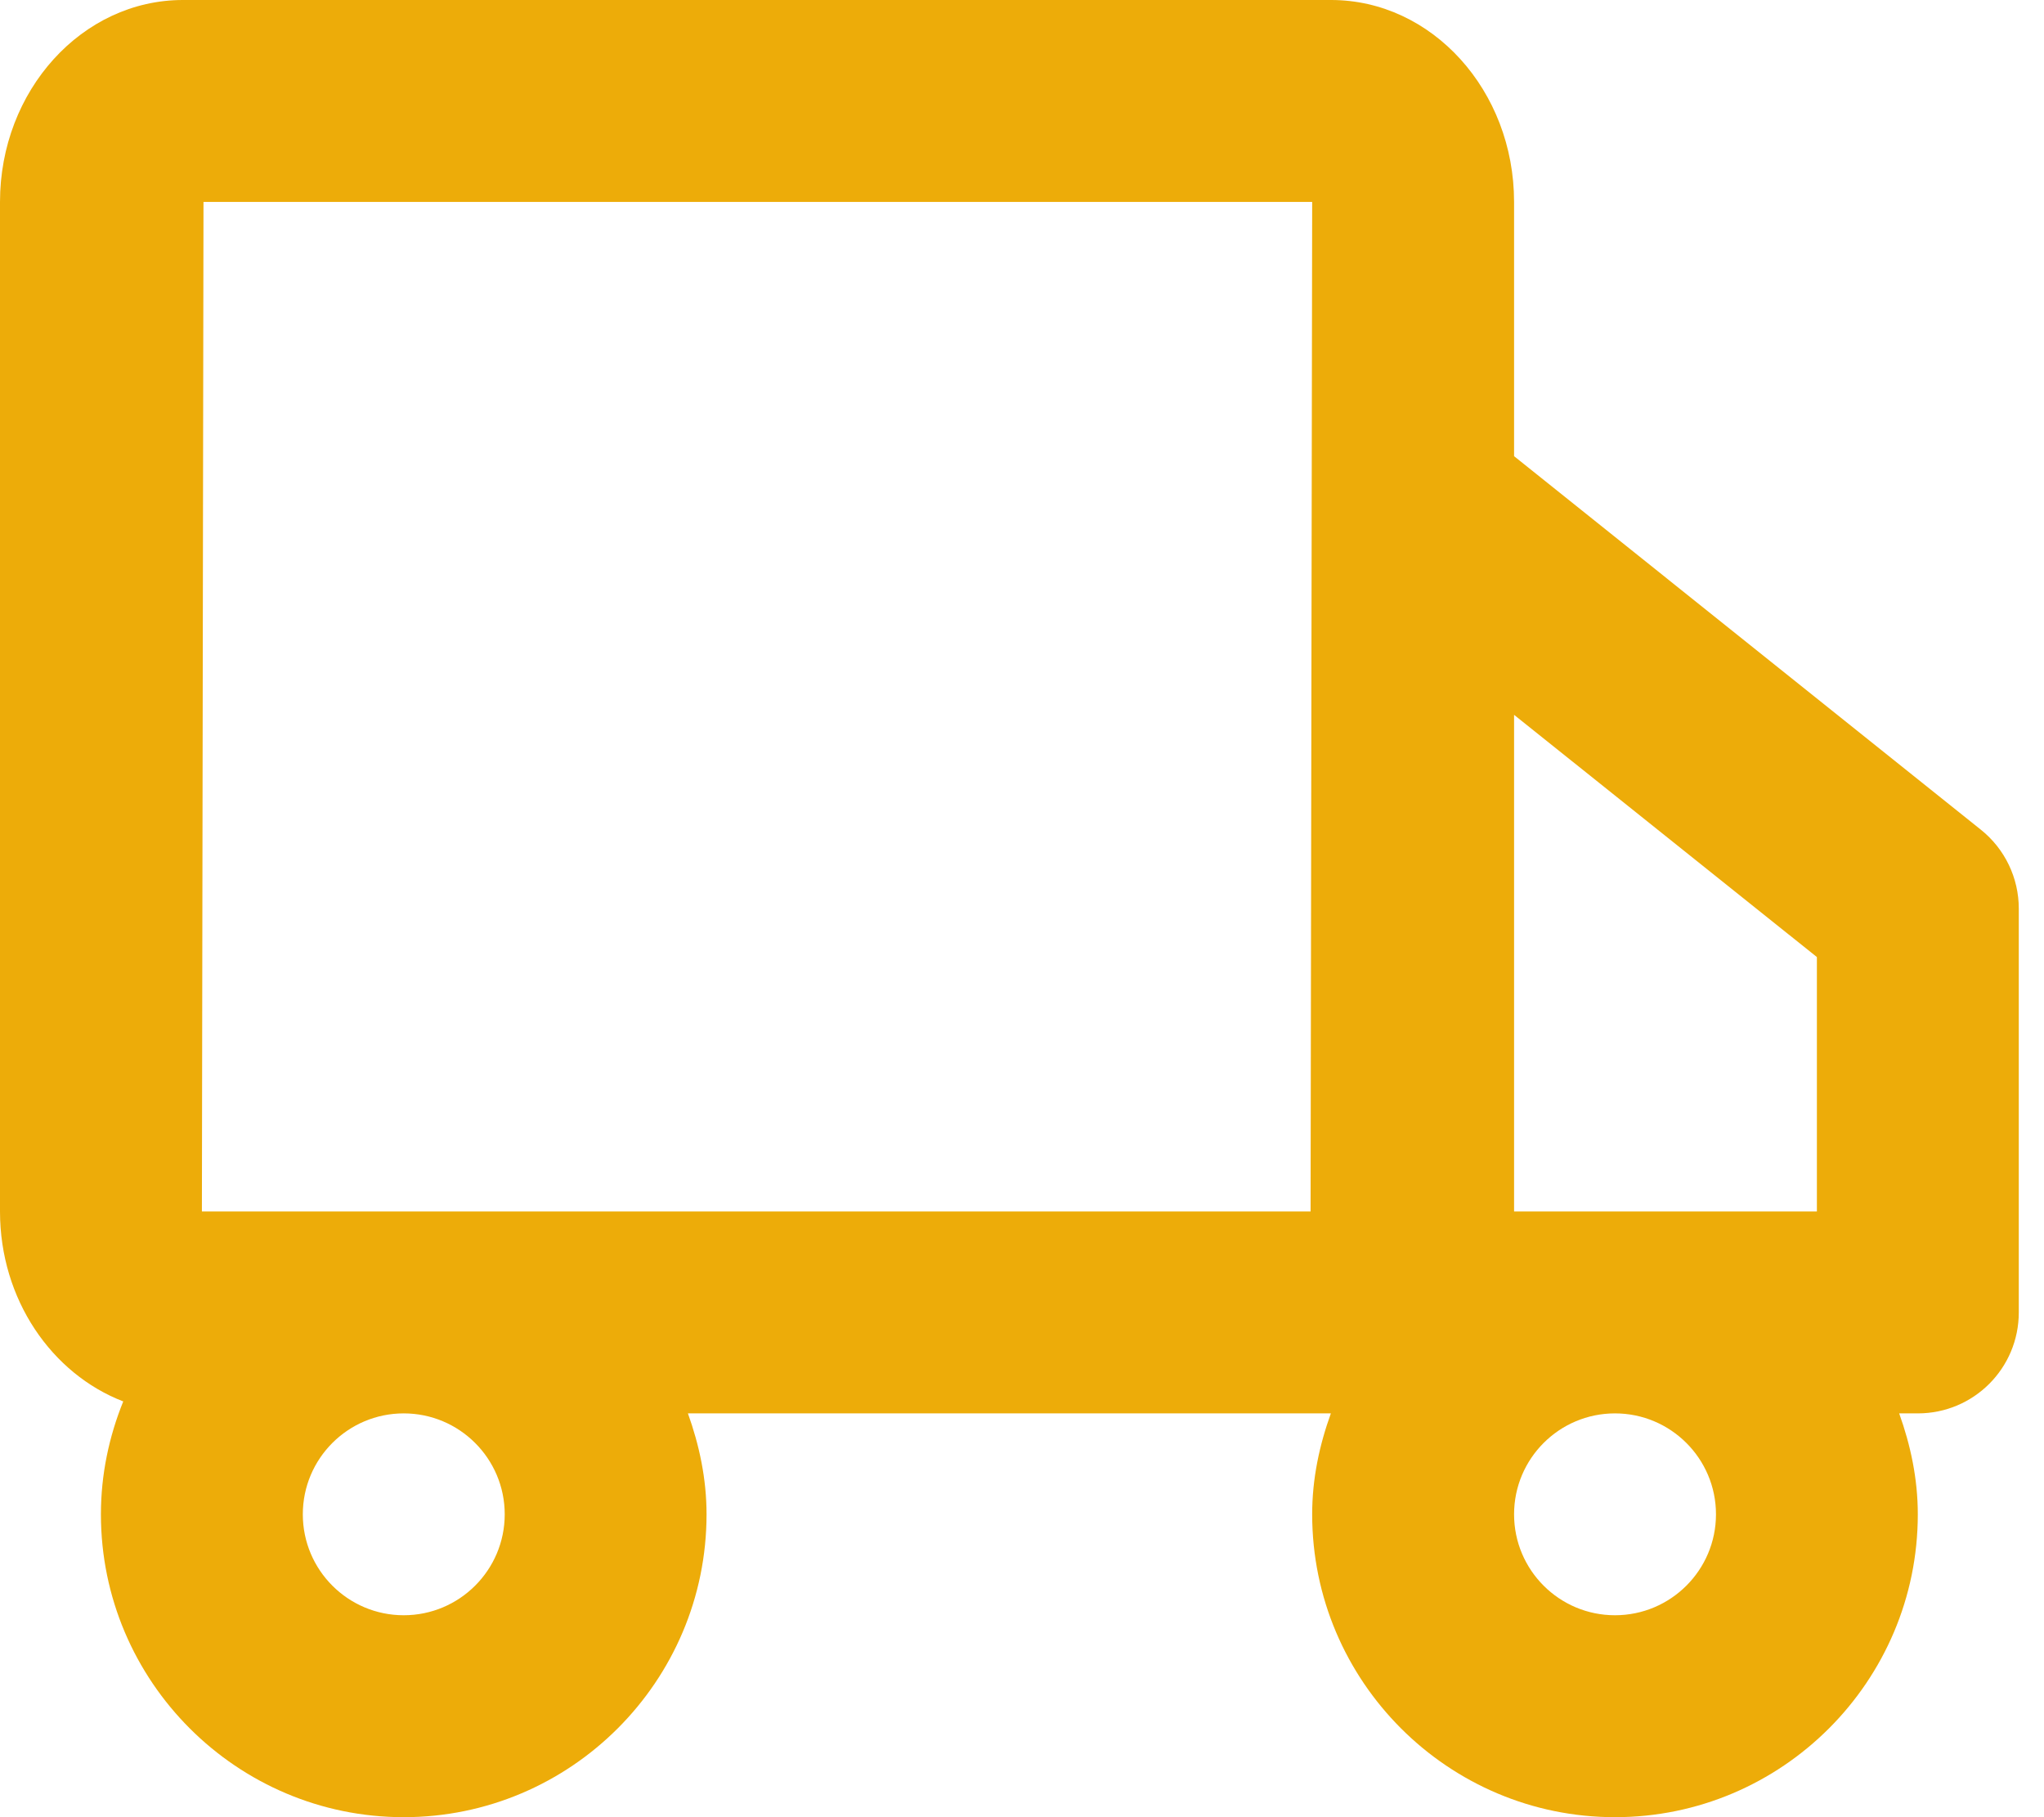 <svg width="27" height="24" viewBox="0 0 27 24" fill="none" xmlns="http://www.w3.org/2000/svg">
<path fill-rule="evenodd" clip-rule="evenodd" d="M22.667 20C22.667 20.736 22.069 21.333 21.333 21.333C20.597 21.333 20 20.736 20 20C20 19.264 20.597 18.667 21.333 18.667C22.069 18.667 22.667 19.264 22.667 20ZM13.333 16H2.667L2.688 2.667H17.333L17.312 16H13.333ZM6.667 20C6.667 20.736 6.069 21.333 5.333 21.333C4.597 21.333 4 20.736 4 20C4 19.264 4.597 18.667 5.333 18.667C6.069 18.667 6.667 19.264 6.667 20ZM24 12.64V16H20V9.441L24 12.64ZM26.167 10.959L20 6.025V2.667C20 1.196 18.916 0 17.583 0H2.416C1.084 0 0 1.196 0 2.667V16C0 17.164 0.684 18.145 1.628 18.509C1.441 18.971 1.333 19.472 1.333 20C1.333 22.205 3.128 24 5.333 24C7.539 24 9.333 22.205 9.333 20C9.333 19.529 9.237 19.085 9.087 18.667H13.333H17.58C17.429 19.085 17.333 19.529 17.333 20C17.333 22.205 19.128 24 21.333 24C23.539 24 25.333 22.205 25.333 20C25.333 19.529 25.237 19.085 25.087 18.667H25.333C26.071 18.667 26.667 18.071 26.667 17.333V12C26.667 11.595 26.483 11.212 26.167 10.959Z" fill="#EDAC09"/>
</svg>